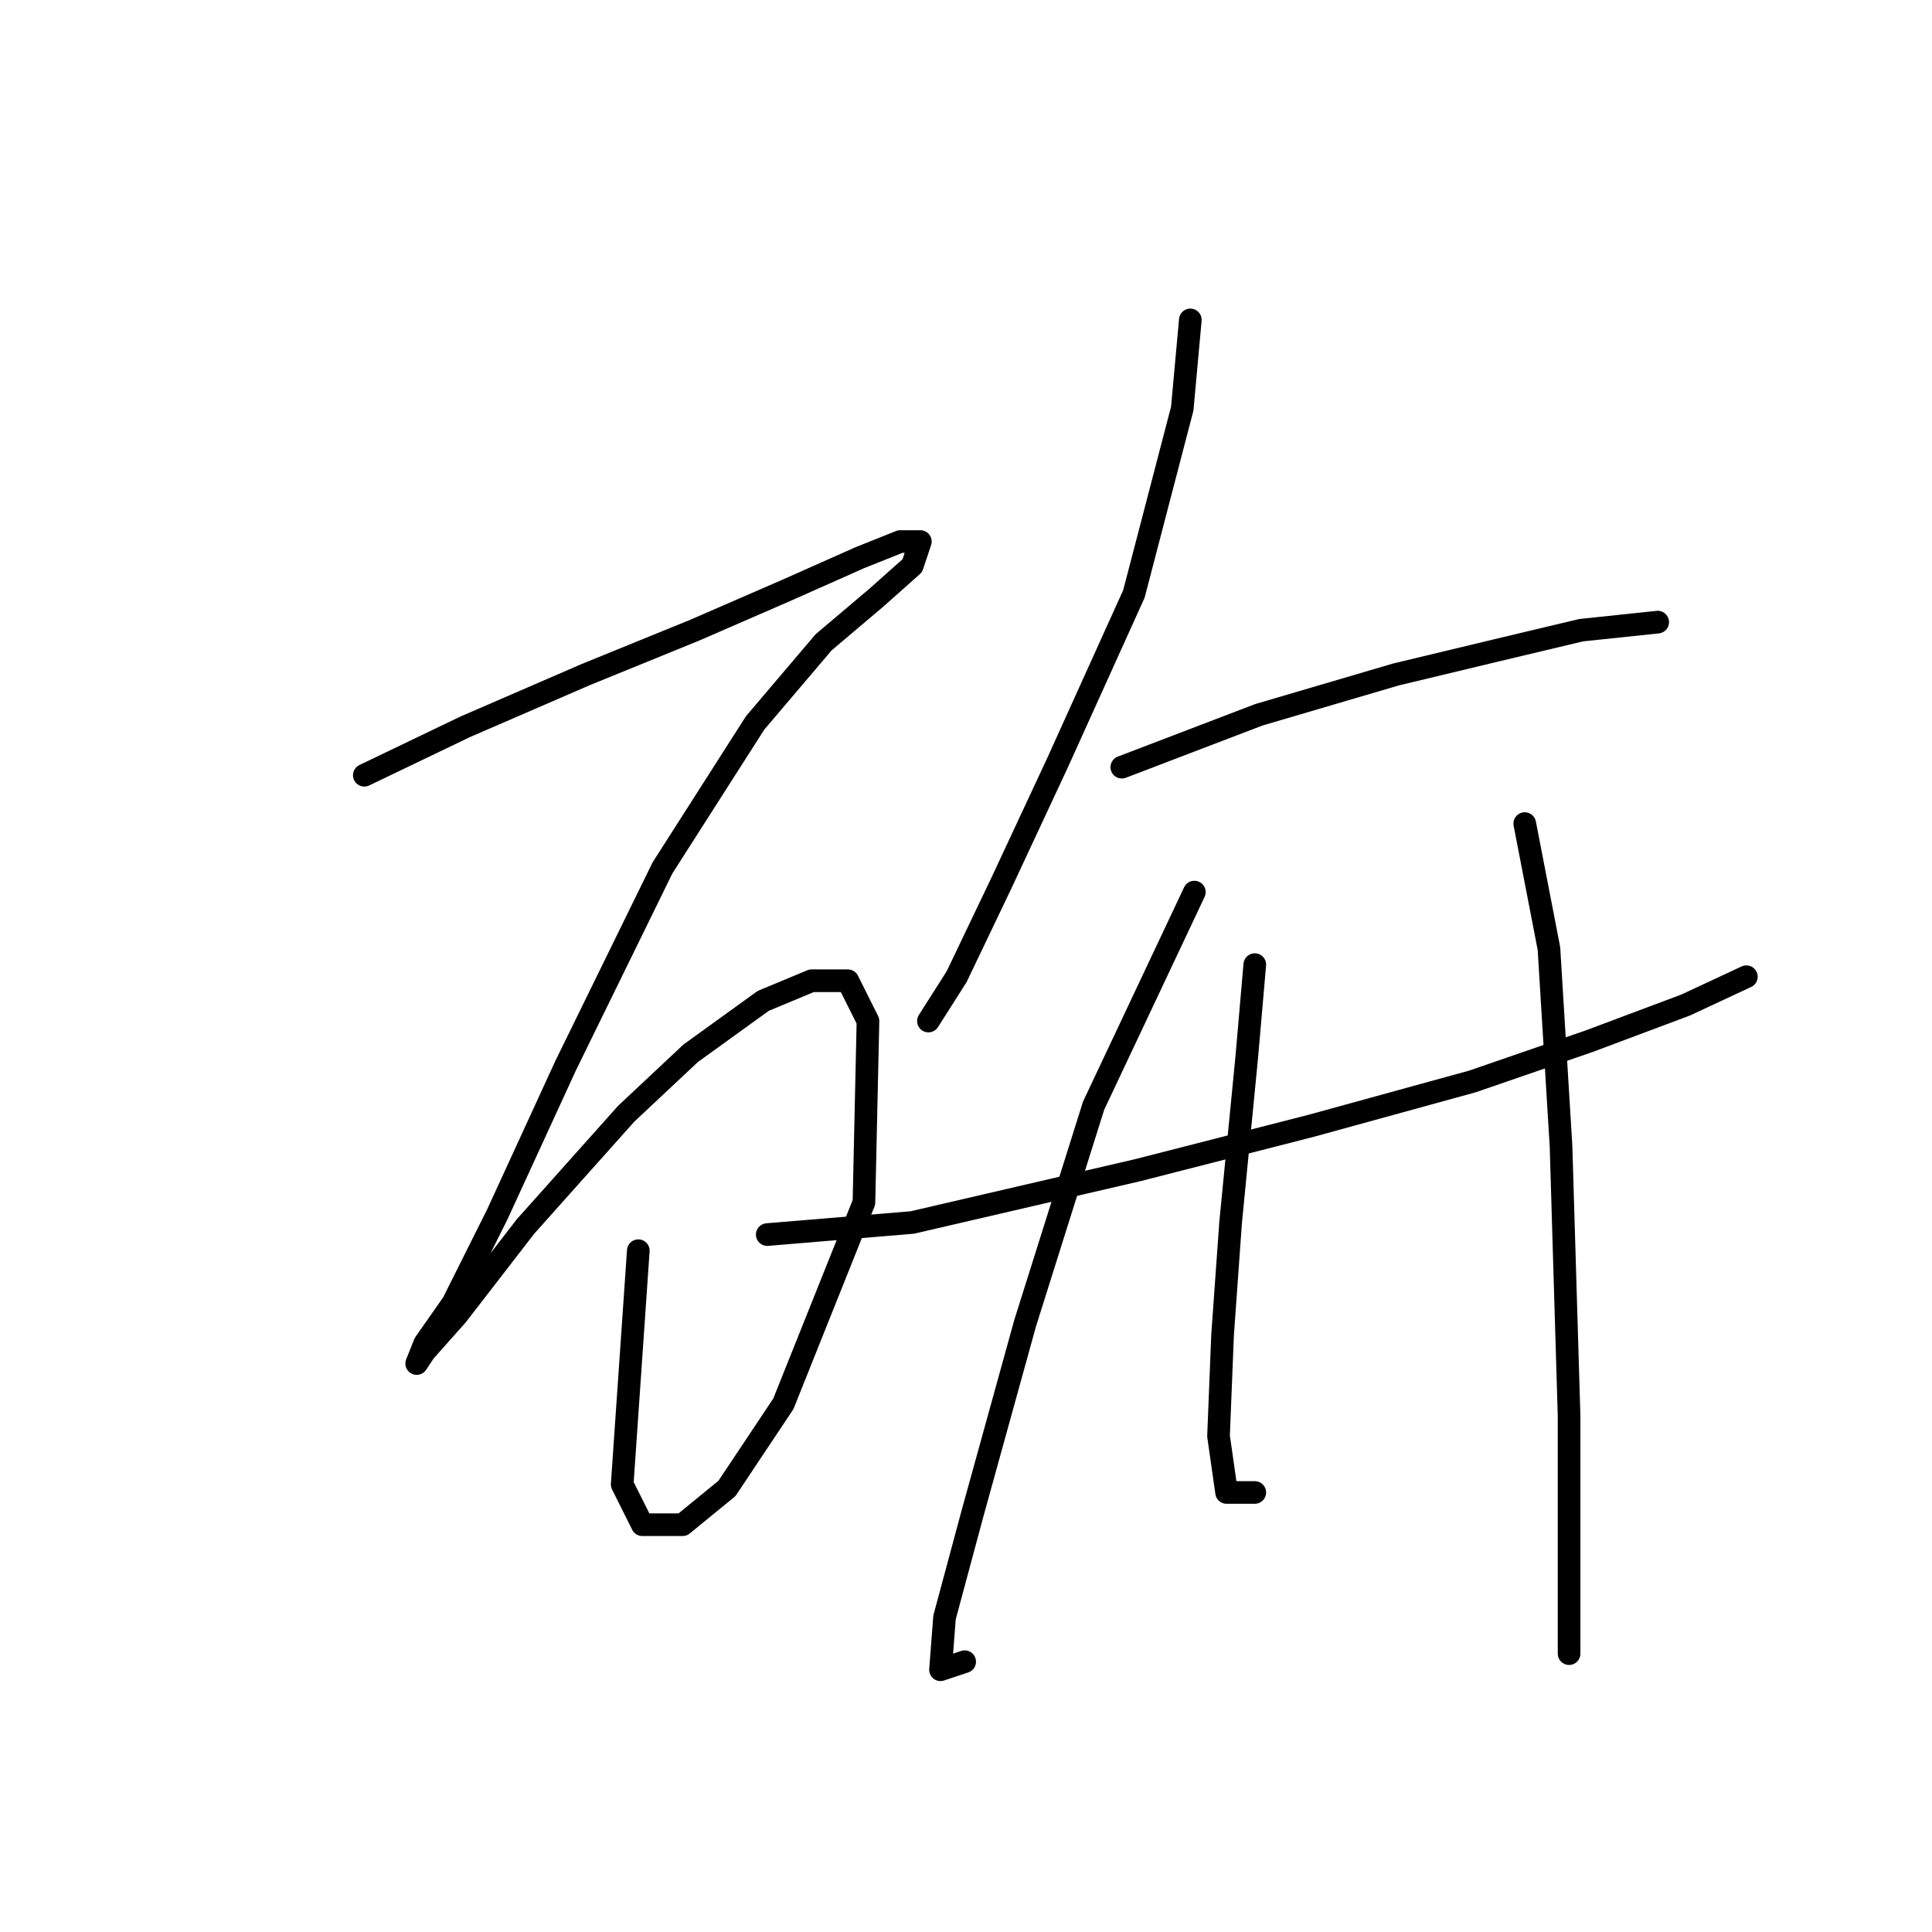 <?xml version="1.0" standalone="no"?>
    <svg width="256" height="256" xmlns="http://www.w3.org/2000/svg" version="1.1">
    <polyline stroke="black" stroke-width="3" stroke-linecap="round" fill="transparent" stroke-linejoin="round" points="48.273 102.723 61.621 96.316 77.638 89.376 92.053 83.503 104.333 78.164 113.943 73.892 119.283 71.757 121.952 71.757 120.884 74.96 116.079 79.231 109.138 85.104 100.062 95.783 87.782 115.003 74.968 141.165 65.892 160.919 60.019 172.665 56.281 178.004 55.214 180.674 56.281 179.072 60.553 174.267 69.629 162.521 82.977 147.572 91.519 139.563 101.13 132.622 107.537 129.953 112.342 129.953 115.011 135.292 114.477 159.318 103.799 186.013 96.325 197.225 90.452 202.03 85.112 202.03 82.443 196.691 84.579 165.724 84.579 165.724 " />
        <polyline stroke="black" stroke-width="3" stroke-linecap="round" fill="transparent" stroke-linejoin="round" points="157.724 42.392 156.656 54.138 150.249 78.698 140.105 101.122 132.63 117.139 126.757 129.419 123.02 135.292 123.02 135.292 " />
        <polyline stroke="black" stroke-width="3" stroke-linecap="round" fill="transparent" stroke-linejoin="round" points="148.647 101.656 166.8 94.715 184.953 89.376 198.301 86.172 209.513 83.503 219.657 82.435 219.657 82.435 " />
        <polyline stroke="black" stroke-width="3" stroke-linecap="round" fill="transparent" stroke-linejoin="round" points="101.664 163.589 120.884 161.987 150.783 155.046 173.741 149.173 195.097 143.3 210.581 137.961 223.395 133.156 231.403 129.419 231.403 129.419 " />
        <polyline stroke="black" stroke-width="3" stroke-linecap="round" fill="transparent" stroke-linejoin="round" points="158.258 118.207 144.91 146.504 135.834 175.335 128.893 200.428 125.156 214.31 124.622 221.251 127.825 220.183 127.825 220.183 " />
        <polyline stroke="black" stroke-width="3" stroke-linecap="round" fill="transparent" stroke-linejoin="round" points="166.266 127.817 165.199 140.097 163.063 161.987 161.995 176.937 161.461 190.284 162.529 197.759 166.266 197.759 166.266 197.759 " />
        <polyline stroke="black" stroke-width="3" stroke-linecap="round" fill="transparent" stroke-linejoin="round" points="202.038 109.13 205.242 125.681 206.843 151.843 207.911 187.615 207.911 219.115 207.911 219.115 " />
        </svg>